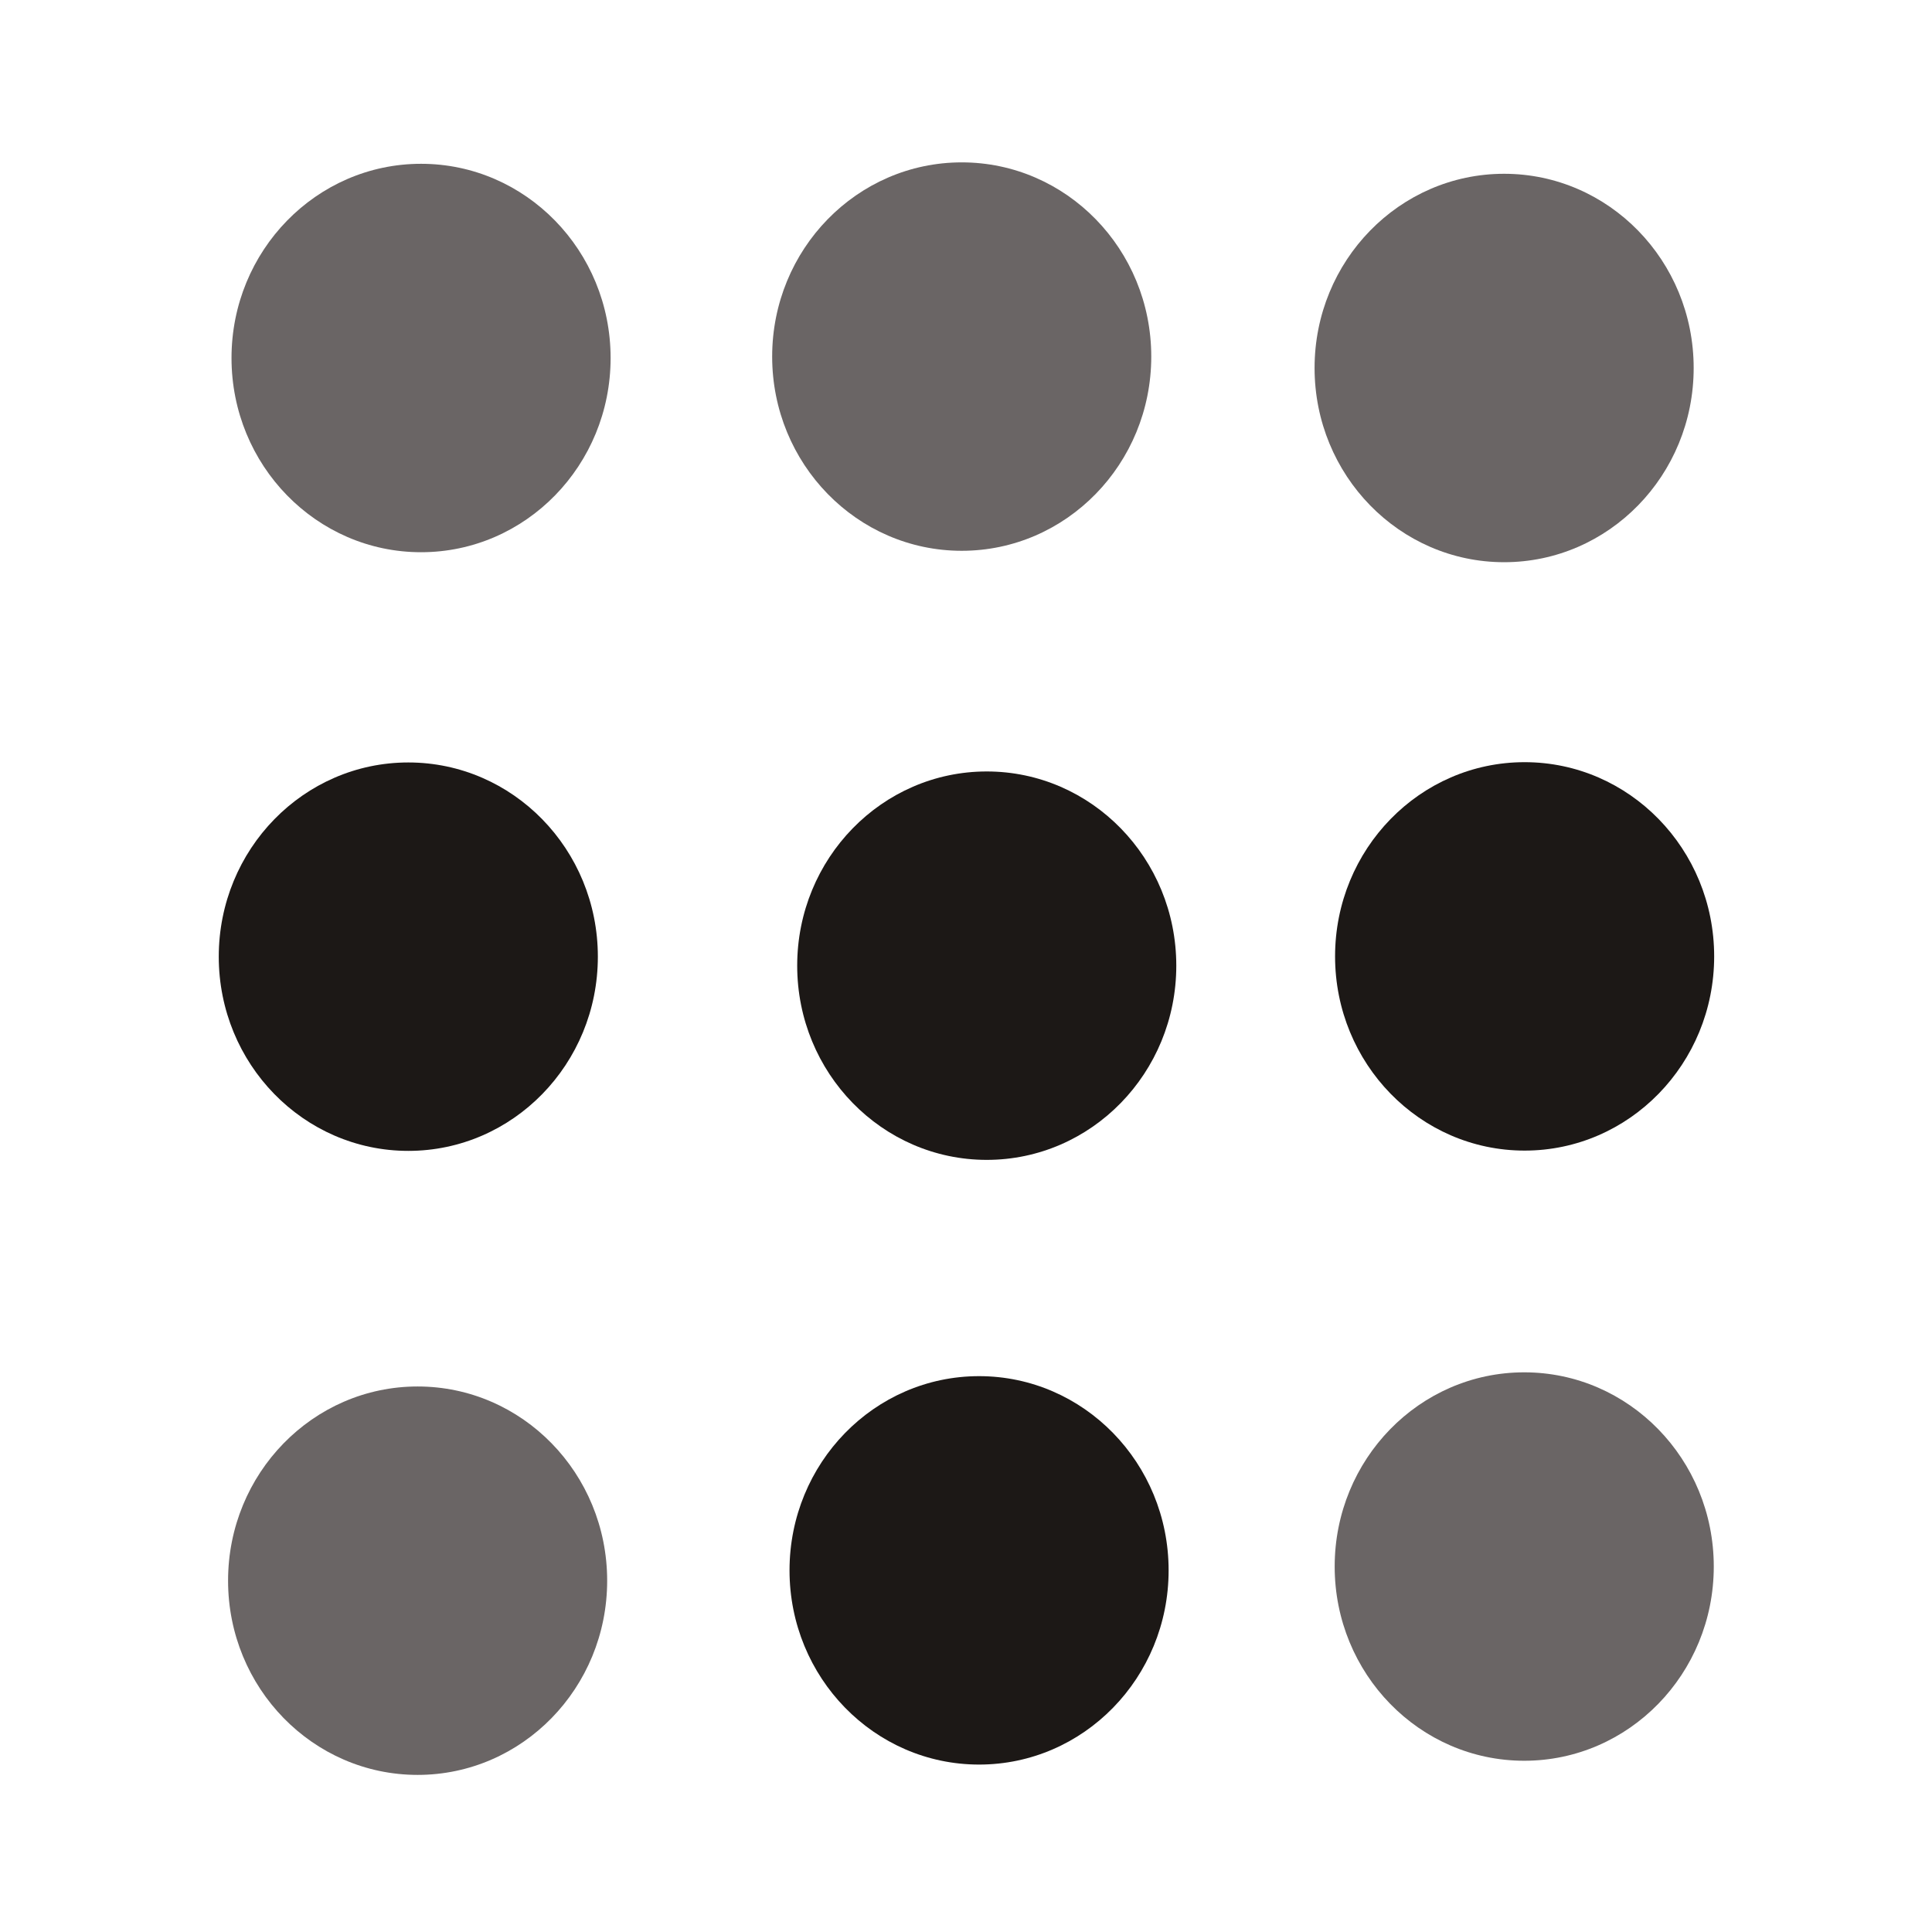 <?xml version="1.0" encoding="UTF-8" standalone="no"?>
<svg:svg
   width="256"
   height="256"
   viewBox="0 0 256 256"
   fill="none"
   version="1.1"
   id="svg38"
   sodipodi:docname="on.svg"
   inkscape:export-filename="../Repositories/tailscale-systray/icon/on.png"
   inkscape:export-xdpi="96"
   inkscape:export-ydpi="96"
   inkscape:version="1.3.2 (091e20ef0f, 2023-11-25, custom)"
   xmlns:inkscape="http://www.inkscape.org/namespaces/inkscape"
   xmlns:sodipodi="http://sodipodi.sourceforge.net/DTD/sodipodi-0.dtd"
   xmlns:svg="http://www.w3.org/2000/svg">
  <sodipodi:namedview
     id="namedview1"
     pagecolor="#ffffff"
     bordercolor="#000000"
     borderopacity="0.25"
     inkscape:showpageshadow="2"
     inkscape:pageopacity="0.0"
     inkscape:pagecheckerboard="true"
     inkscape:deskcolor="#d1d1d1"
     inkscape:zoom="3.3125"
     inkscape:cx="127.84906"
     inkscape:cy="128"
     inkscape:window-width="1920"
     inkscape:window-height="1052"
     inkscape:window-x="0"
     inkscape:window-y="0"
     inkscape:window-maximized="1"
     inkscape:current-layer="layer1" />
  <svg:defs
     id="defs42" />
  <svg:g
     id="layer2"
     style="display:inline"
     transform="translate(-0.148,-0.137)" />
  <svg:g
     id="layer1"
     style="display:inline"
     transform="translate(-0.148,-0.137)">
    <svg:ellipse
       style="fill:#6a6565;fill-opacity:1;stroke-width:1.149"
       id="path1016"
       cx="202.116"
       cy="207.712"
       rx="25.116"
       ry="25.734" />
    <svg:ellipse
       style="display:inline;fill:#6a6565;fill-opacity:1;stroke-width:1.149"
       id="path1016-3"
       cx="55.485"
       cy="209.586"
       rx="25.116"
       ry="25.734" />
    <svg:ellipse
       style="display:inline;fill:#6a6565;fill-opacity:1;stroke-width:1.149"
       id="path1016-3-6"
       cx="55.941"
       cy="47.575"
       rx="25.116"
       ry="25.734" />
    <svg:ellipse
       style="display:inline;fill:#6a6565;fill-opacity:1;stroke-width:1.149"
       id="path1016-3-6-7"
       cx="127.58"
       cy="47.386"
       rx="25.116"
       ry="25.734" />
    <svg:ellipse
       style="display:inline;fill:#6a6565;fill-opacity:1;stroke-width:1.149"
       id="path1016-3-6-5"
       cx="199.452"
       cy="48.898"
       rx="25.116"
       ry="25.734" />
    <svg:ellipse
       style="display:inline;fill:#1c1816;fill-opacity:1;stroke-width:1.149"
       id="path1016-3-6-3"
       cx="54.251"
       cy="126.901"
       rx="25.116"
       ry="25.734" />
    <svg:ellipse
       style="display:inline;fill:#1c1816;fill-opacity:1;stroke-width:1.149"
       id="path1016-3-6-3-5"
       cx="130.897"
       cy="128.093"
       rx="25.116"
       ry="25.734" />
    <svg:ellipse
       style="display:inline;fill:#1c1816;fill-opacity:1;stroke-width:1.149"
       id="path1016-3-6-3-5-2"
       cx="129.88"
       cy="208.218"
       rx="25.116"
       ry="25.734" />
    <svg:ellipse
       style="display:inline;fill:#1c1816;fill-opacity:1;stroke-width:1.149"
       id="path1016-3-6-3-5-6"
       cx="202.168"
       cy="126.863"
       rx="25.116"
       ry="25.734" />
  </svg:g>
  <link
     type="text/css"
     rel="stylesheet"
     id="dark-mode-custom-link" />
  <link
     type="text/css"
     rel="stylesheet"
     id="dark-mode-general-link" />
  <style
     lang="en"
     type="text/css"
     id="dark-mode-custom-style" />
  <style
     lang="en"
     type="text/css"
     id="dark-mode-native-style" />
  <style
     lang="en"
     type="text/css"
     id="dark-mode-native-sheet" />
</svg:svg>
